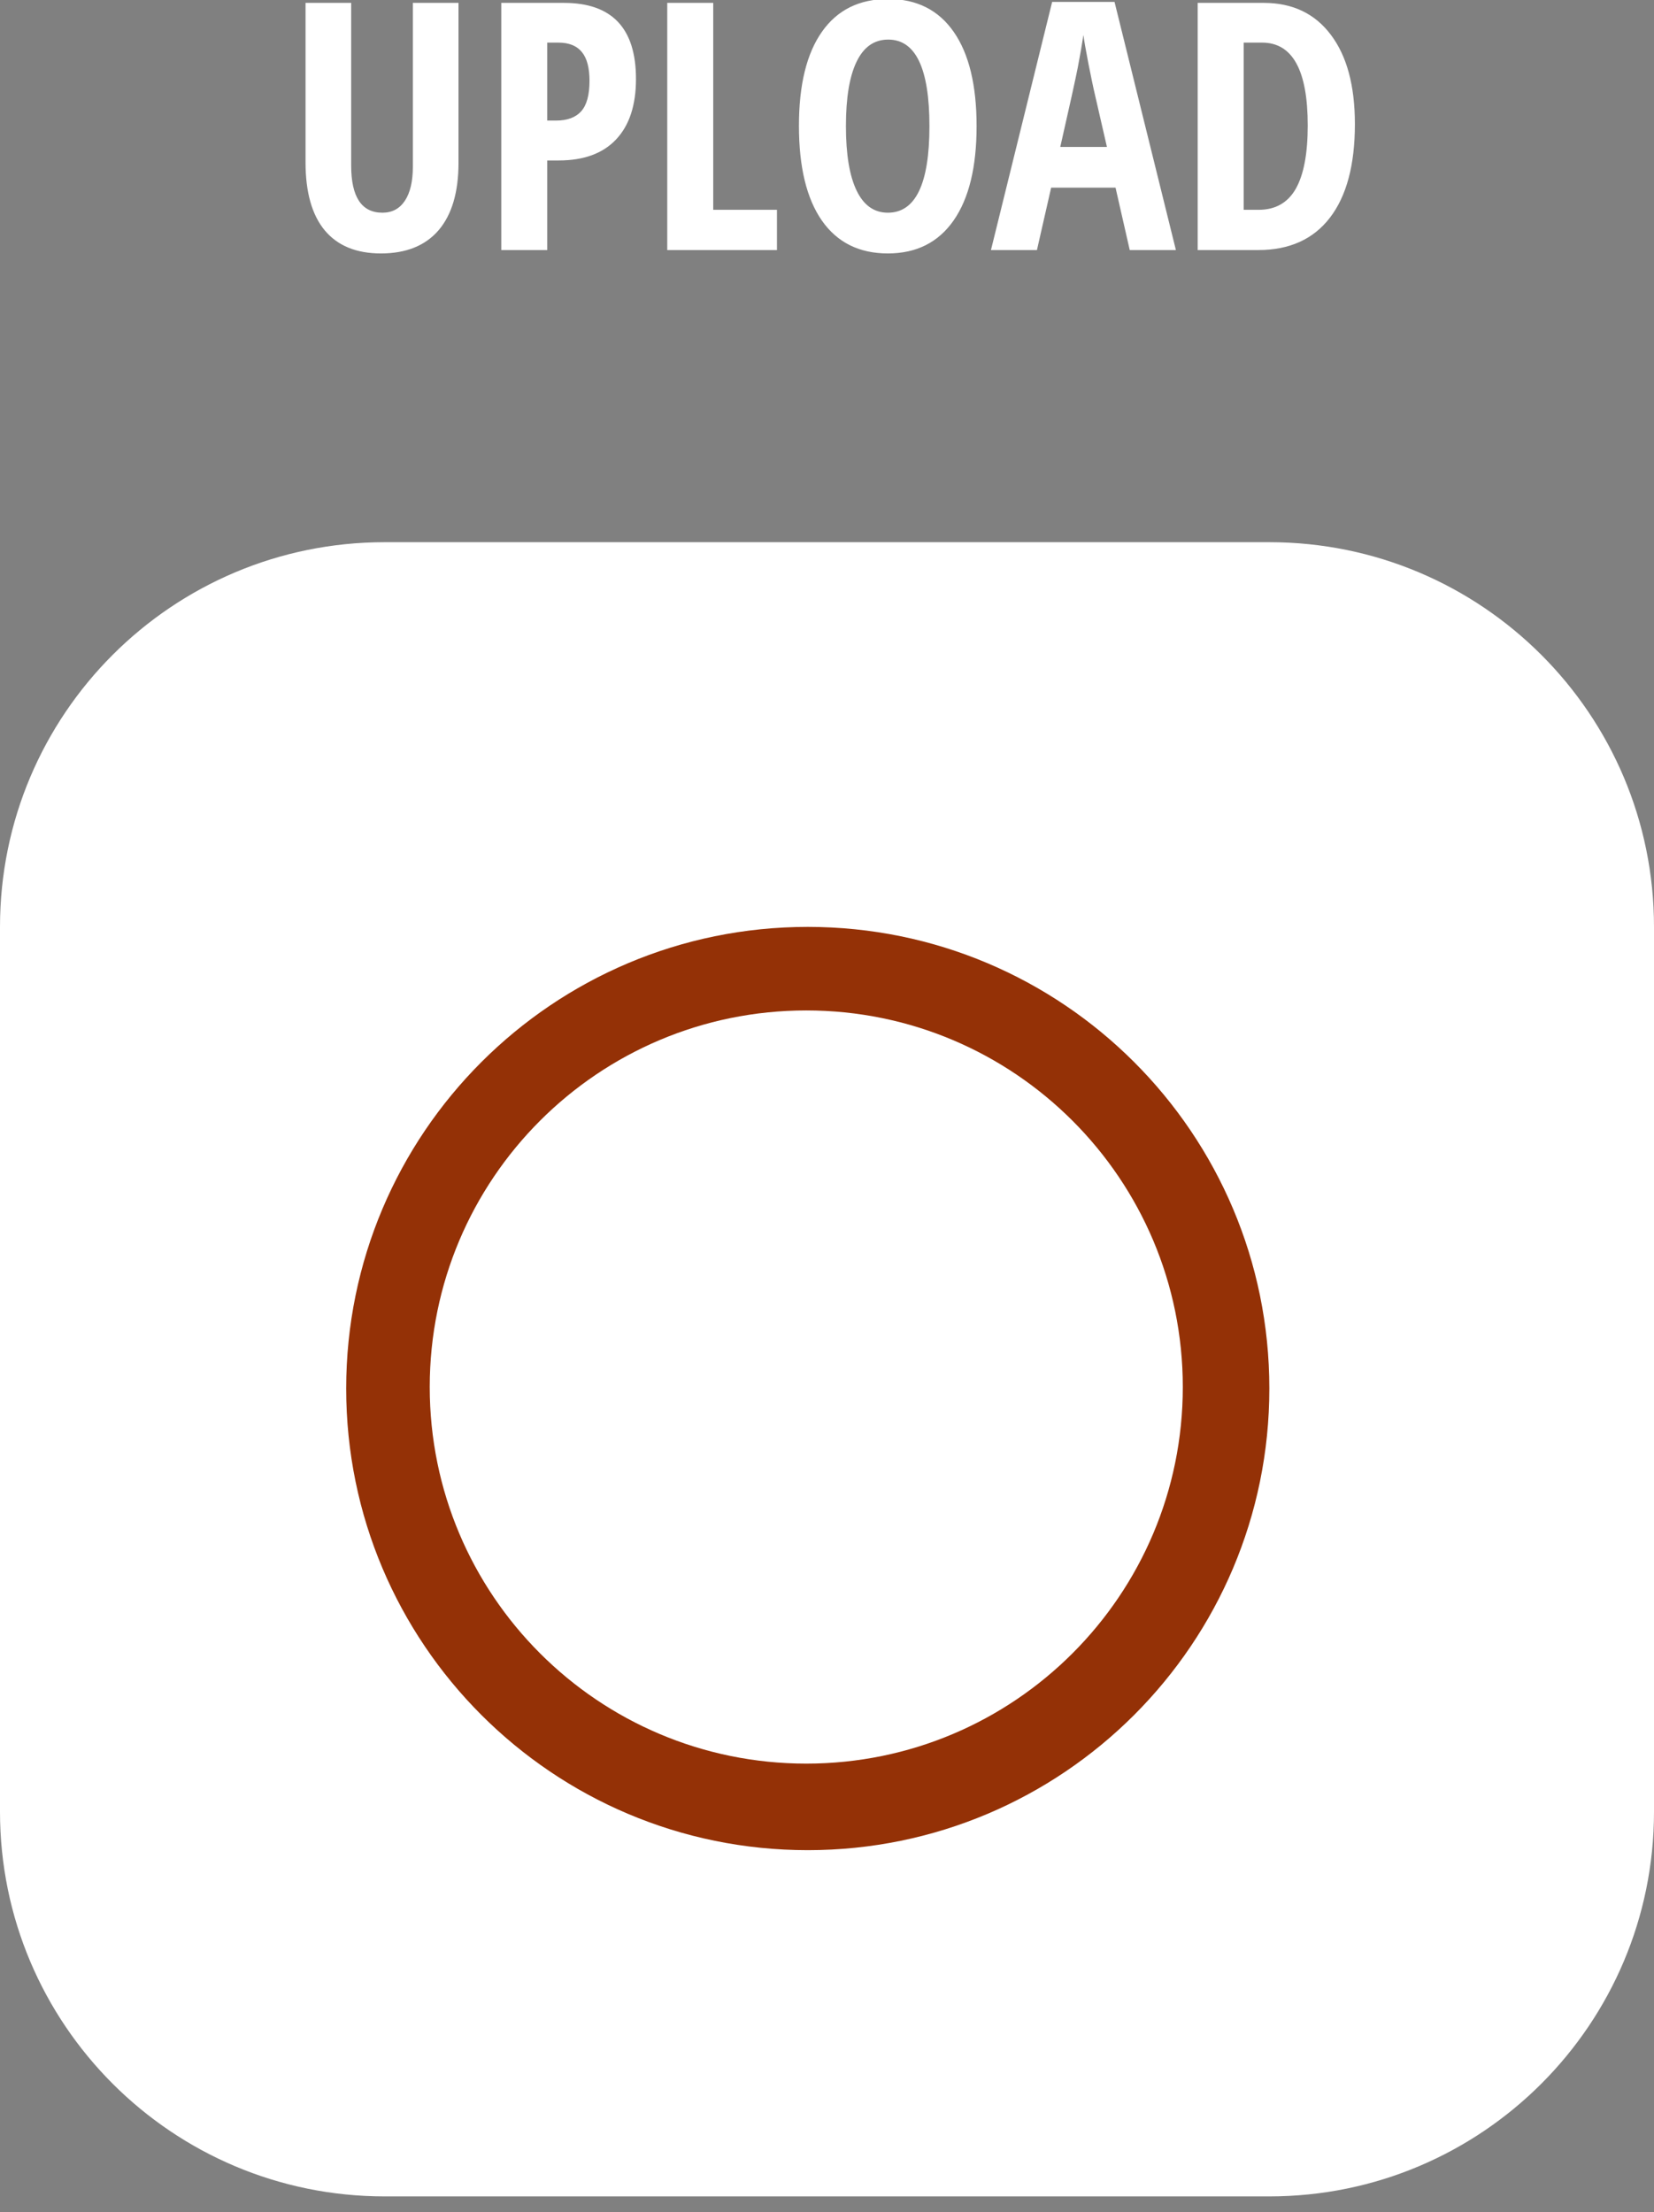 <svg width="86" height="115" viewBox="0 0 86 115" fill="none" xmlns="http://www.w3.org/2000/svg">
<rect x="0" y="0" width="86" height="115" fill="#808080" stroke="none"/>
<path d="M23.84 0.15V8.465C23.84 9.994 23.494 11.163 22.803 11.972C22.111 12.774 21.112 13.176 19.806 13.176C18.528 13.176 17.556 12.777 16.888 11.98C16.22 11.178 15.886 9.994 15.886 8.43V0.15H18.259V8.605C18.259 10.24 18.801 11.058 19.885 11.058C20.389 11.058 20.778 10.85 21.054 10.434C21.329 10.018 21.467 9.426 21.467 8.658V0.15H23.84ZM33.068 4.105C33.068 5.471 32.723 6.52 32.031 7.252C31.346 7.979 30.352 8.342 29.052 8.342H28.454V13H26.064V0.15H29.324C31.82 0.15 33.068 1.469 33.068 4.105ZM28.454 6.268H28.911C29.497 6.268 29.934 6.106 30.221 5.784C30.508 5.462 30.651 4.935 30.651 4.202C30.651 3.528 30.52 3.03 30.256 2.708C29.992 2.38 29.585 2.216 29.034 2.216H28.454V6.268ZM34.694 13V0.15H37.085V10.908H40.398V13H34.694ZM50.778 6.558C50.778 8.685 50.38 10.319 49.583 11.462C48.786 12.604 47.647 13.176 46.164 13.176C44.676 13.176 43.533 12.607 42.736 11.471C41.94 10.328 41.541 8.685 41.541 6.54C41.541 4.413 41.94 2.784 42.736 1.653C43.533 0.517 44.682 -0.052 46.182 -0.052C47.664 -0.052 48.801 0.52 49.592 1.662C50.383 2.799 50.778 4.431 50.778 6.558ZM43.984 6.558C43.984 8.022 44.169 9.139 44.538 9.906C44.907 10.674 45.449 11.058 46.164 11.058C47.605 11.058 48.326 9.558 48.326 6.558C48.326 3.558 47.611 2.058 46.182 2.058C45.455 2.058 44.907 2.441 44.538 3.209C44.169 3.971 43.984 5.087 43.984 6.558ZM58.741 13L58.003 9.757H54.654L53.916 13H51.525L54.707 0.098H57.95L61.141 13H58.741ZM57.555 7.639L56.869 4.65C56.828 4.469 56.734 4.015 56.588 3.288C56.447 2.556 56.362 2.066 56.333 1.82C56.257 2.324 56.16 2.881 56.043 3.49C55.926 4.094 55.621 5.477 55.129 7.639H57.555ZM70.448 6.452C70.448 8.573 70.015 10.196 69.147 11.321C68.286 12.44 67.044 13 65.421 13H62.274V0.15H65.711C67.205 0.15 68.368 0.704 69.2 1.812C70.032 2.913 70.448 4.46 70.448 6.452ZM67.996 6.522C67.996 3.651 67.205 2.216 65.623 2.216H64.665V10.908H65.439C66.311 10.908 66.956 10.545 67.372 9.818C67.788 9.086 67.996 7.987 67.996 6.522Z" fill="white"/>
<path d="M66 28.188H20C8.954 28.188 0 37.142 0 48.188V94.188C0 105.234 8.954 114.188 20 114.188H66C77.046 114.188 86 105.234 86 94.188V48.188C86 37.142 77.046 28.188 66 28.188Z" fill="white"/>
<path d="M42 96.188C55.255 96.188 66 85.443 66 72.188C66 58.933 55.255 48.188 42 48.188C28.745 48.188 18 58.933 18 72.188C18 85.443 28.745 96.188 42 96.188Z" fill="#943106"/>
<path d="M41.922 91.688C52.735 91.688 61.5 82.923 61.5 72.11C61.5 61.297 52.735 52.532 41.922 52.532C31.109 52.532 22.344 61.297 22.344 72.11C22.344 82.923 31.109 91.688 41.922 91.688Z" fill="white"/>
</svg>
